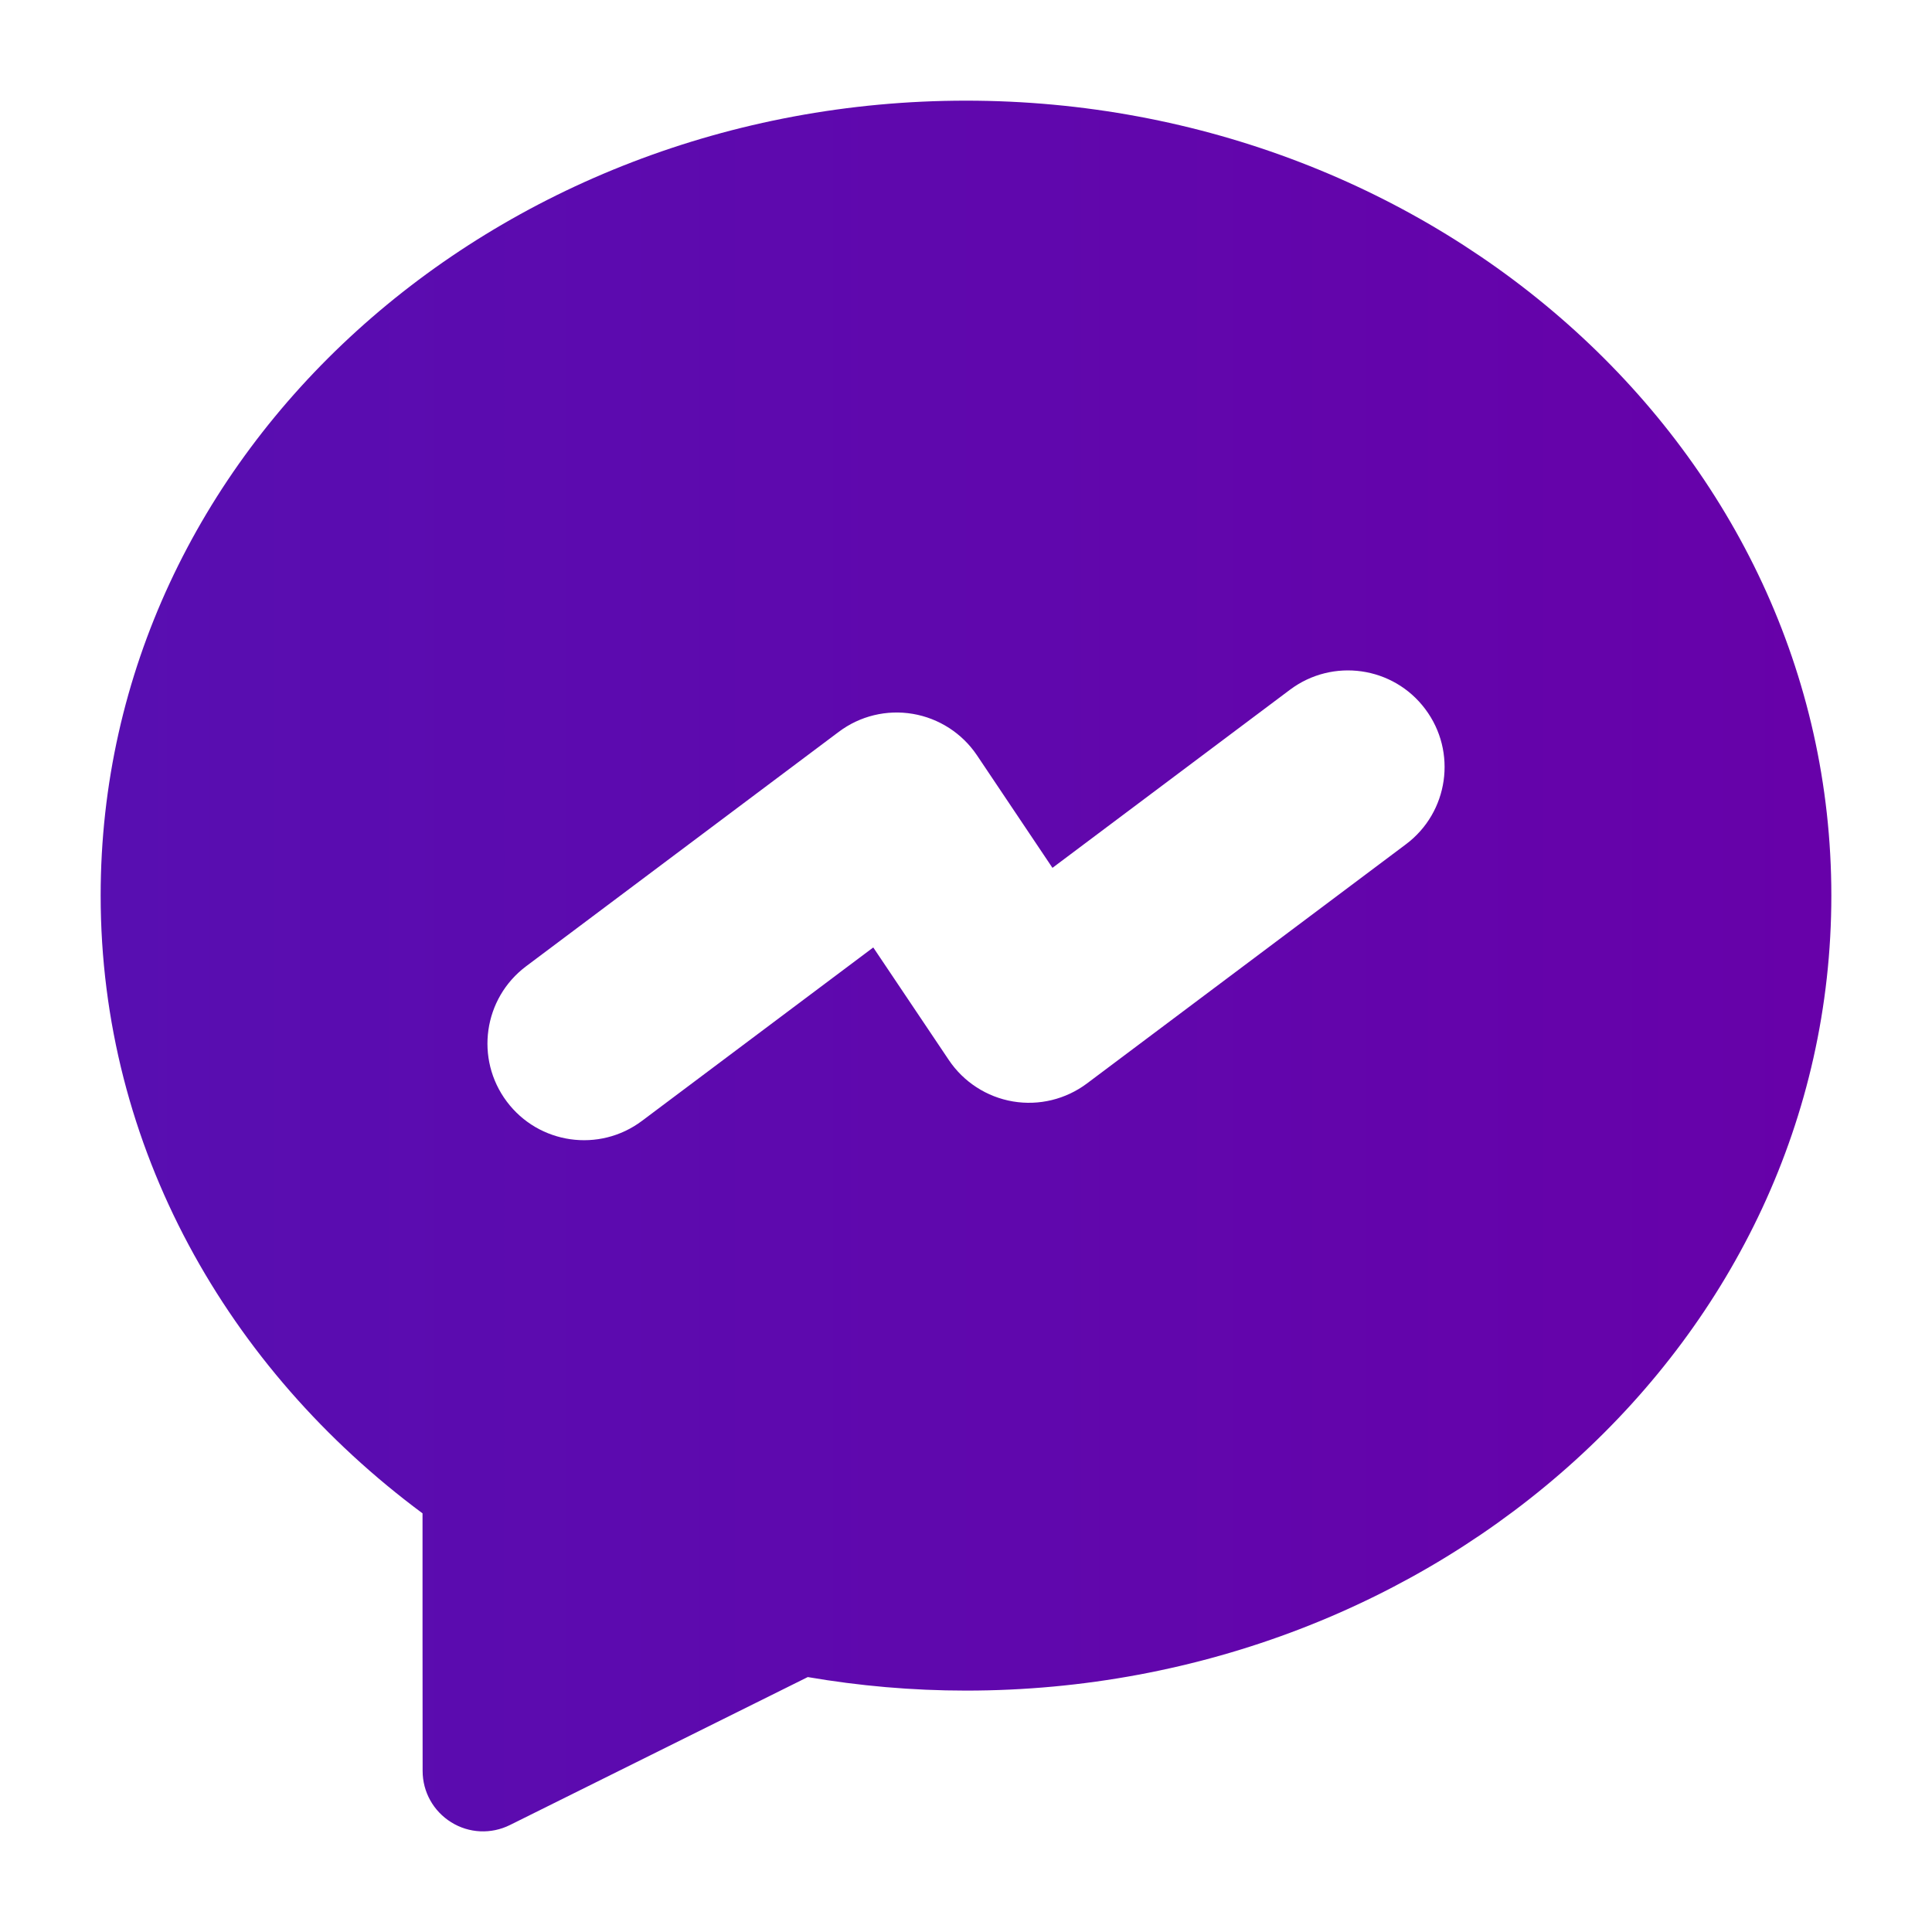 <svg width="20" height="20" viewBox="0 0 20 20" fill="none" xmlns="http://www.w3.org/2000/svg">
<g id="messanger">
<path id="Vector" fill-rule="evenodd" clip-rule="evenodd" d="M1.042 9.271C1.042 4.653 5.127 1.042 10 1.042C14.873 1.042 18.958 4.653 18.958 9.271C18.958 13.889 14.873 17.501 10 17.501C9.44 17.501 8.893 17.452 8.362 17.361L5.278 18.893C5.084 18.989 4.855 18.979 4.671 18.864C4.487 18.75 4.375 18.55 4.375 18.333C4.375 17.86 4.375 17.395 4.374 16.955V16.955C4.374 16.489 4.374 16.053 4.374 15.666C2.36 14.172 1.042 11.88 1.042 9.271ZM14.554 8.74C14.996 8.409 15.086 7.782 14.754 7.34C14.423 6.898 13.796 6.809 13.354 7.14L10.895 8.984L10.113 7.818C9.96 7.591 9.72 7.436 9.45 7.39C9.179 7.344 8.902 7.411 8.683 7.576L5.446 10.003C5.004 10.335 4.915 10.961 5.246 11.403C5.577 11.845 6.204 11.935 6.646 11.603L9.04 9.808L9.822 10.973C9.975 11.201 10.215 11.356 10.485 11.402C10.756 11.448 11.033 11.38 11.252 11.216L14.554 8.74Z" fill="url(#paint0_linear_8814_52385)"/>
</g>
<defs>
<linearGradient id="paint0_linear_8814_52385" x1="1.042" y1="10" x2="18.958" y2="10" gradientUnits="userSpaceOnUse">
<stop stop-color="#580EB1"/>
<stop offset="1" stop-color="#6701A9"/>
</linearGradient>
</defs>
</svg>
